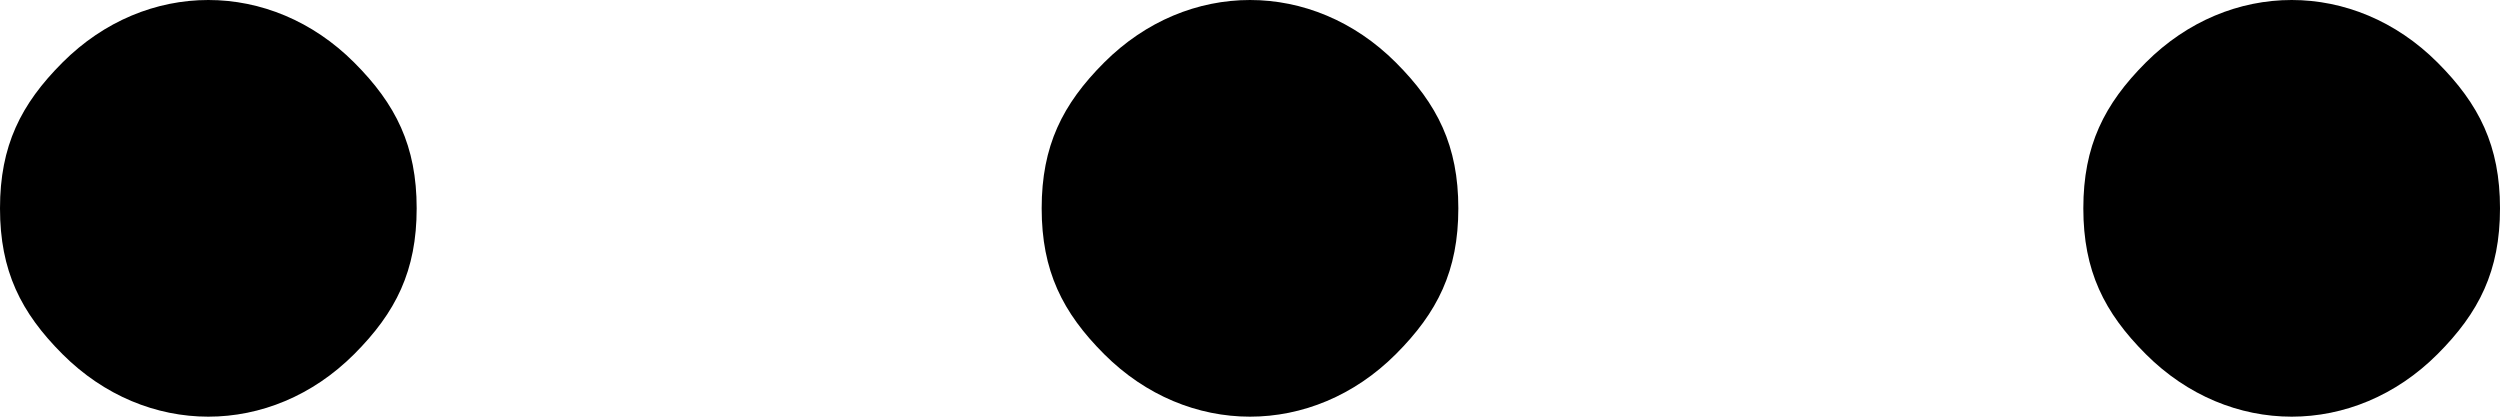 <svg viewBox="0 0 24 4" xmlns="http://www.w3.org/2000/svg" xmlns:xlink="http://www.w3.org/1999/xlink">
	<path d="M2,4c0.5,0,1-0.2,1.4-0.6S4,2.6,4,2S3.8,1,3.4,0.6S2.5,0,2,0S1,0.2,0.6,0.6S0,1.4,0,2
		s0.2,1,0.6,1.4S1.5,4,2,4z M12,4c0.5,0,1-0.2,1.4-0.6S14,2.6,14,2s-0.2-1-0.6-1.4S12.5,0,12,0s-1,0.2-1.4,0.6S10,1.4,10,2
		s0.2,1,0.6,1.4S11.5,4,12,4z M22,4c0.5,0,1-0.2,1.4-0.6S24,2.6,24,2s-0.2-1-0.6-1.4S22.5,0,22,0s-1,0.2-1.4,0.6S20,1.4,20,2
		s0.2,1,0.6,1.4S21.5,4,22,4z"/>
</svg>
